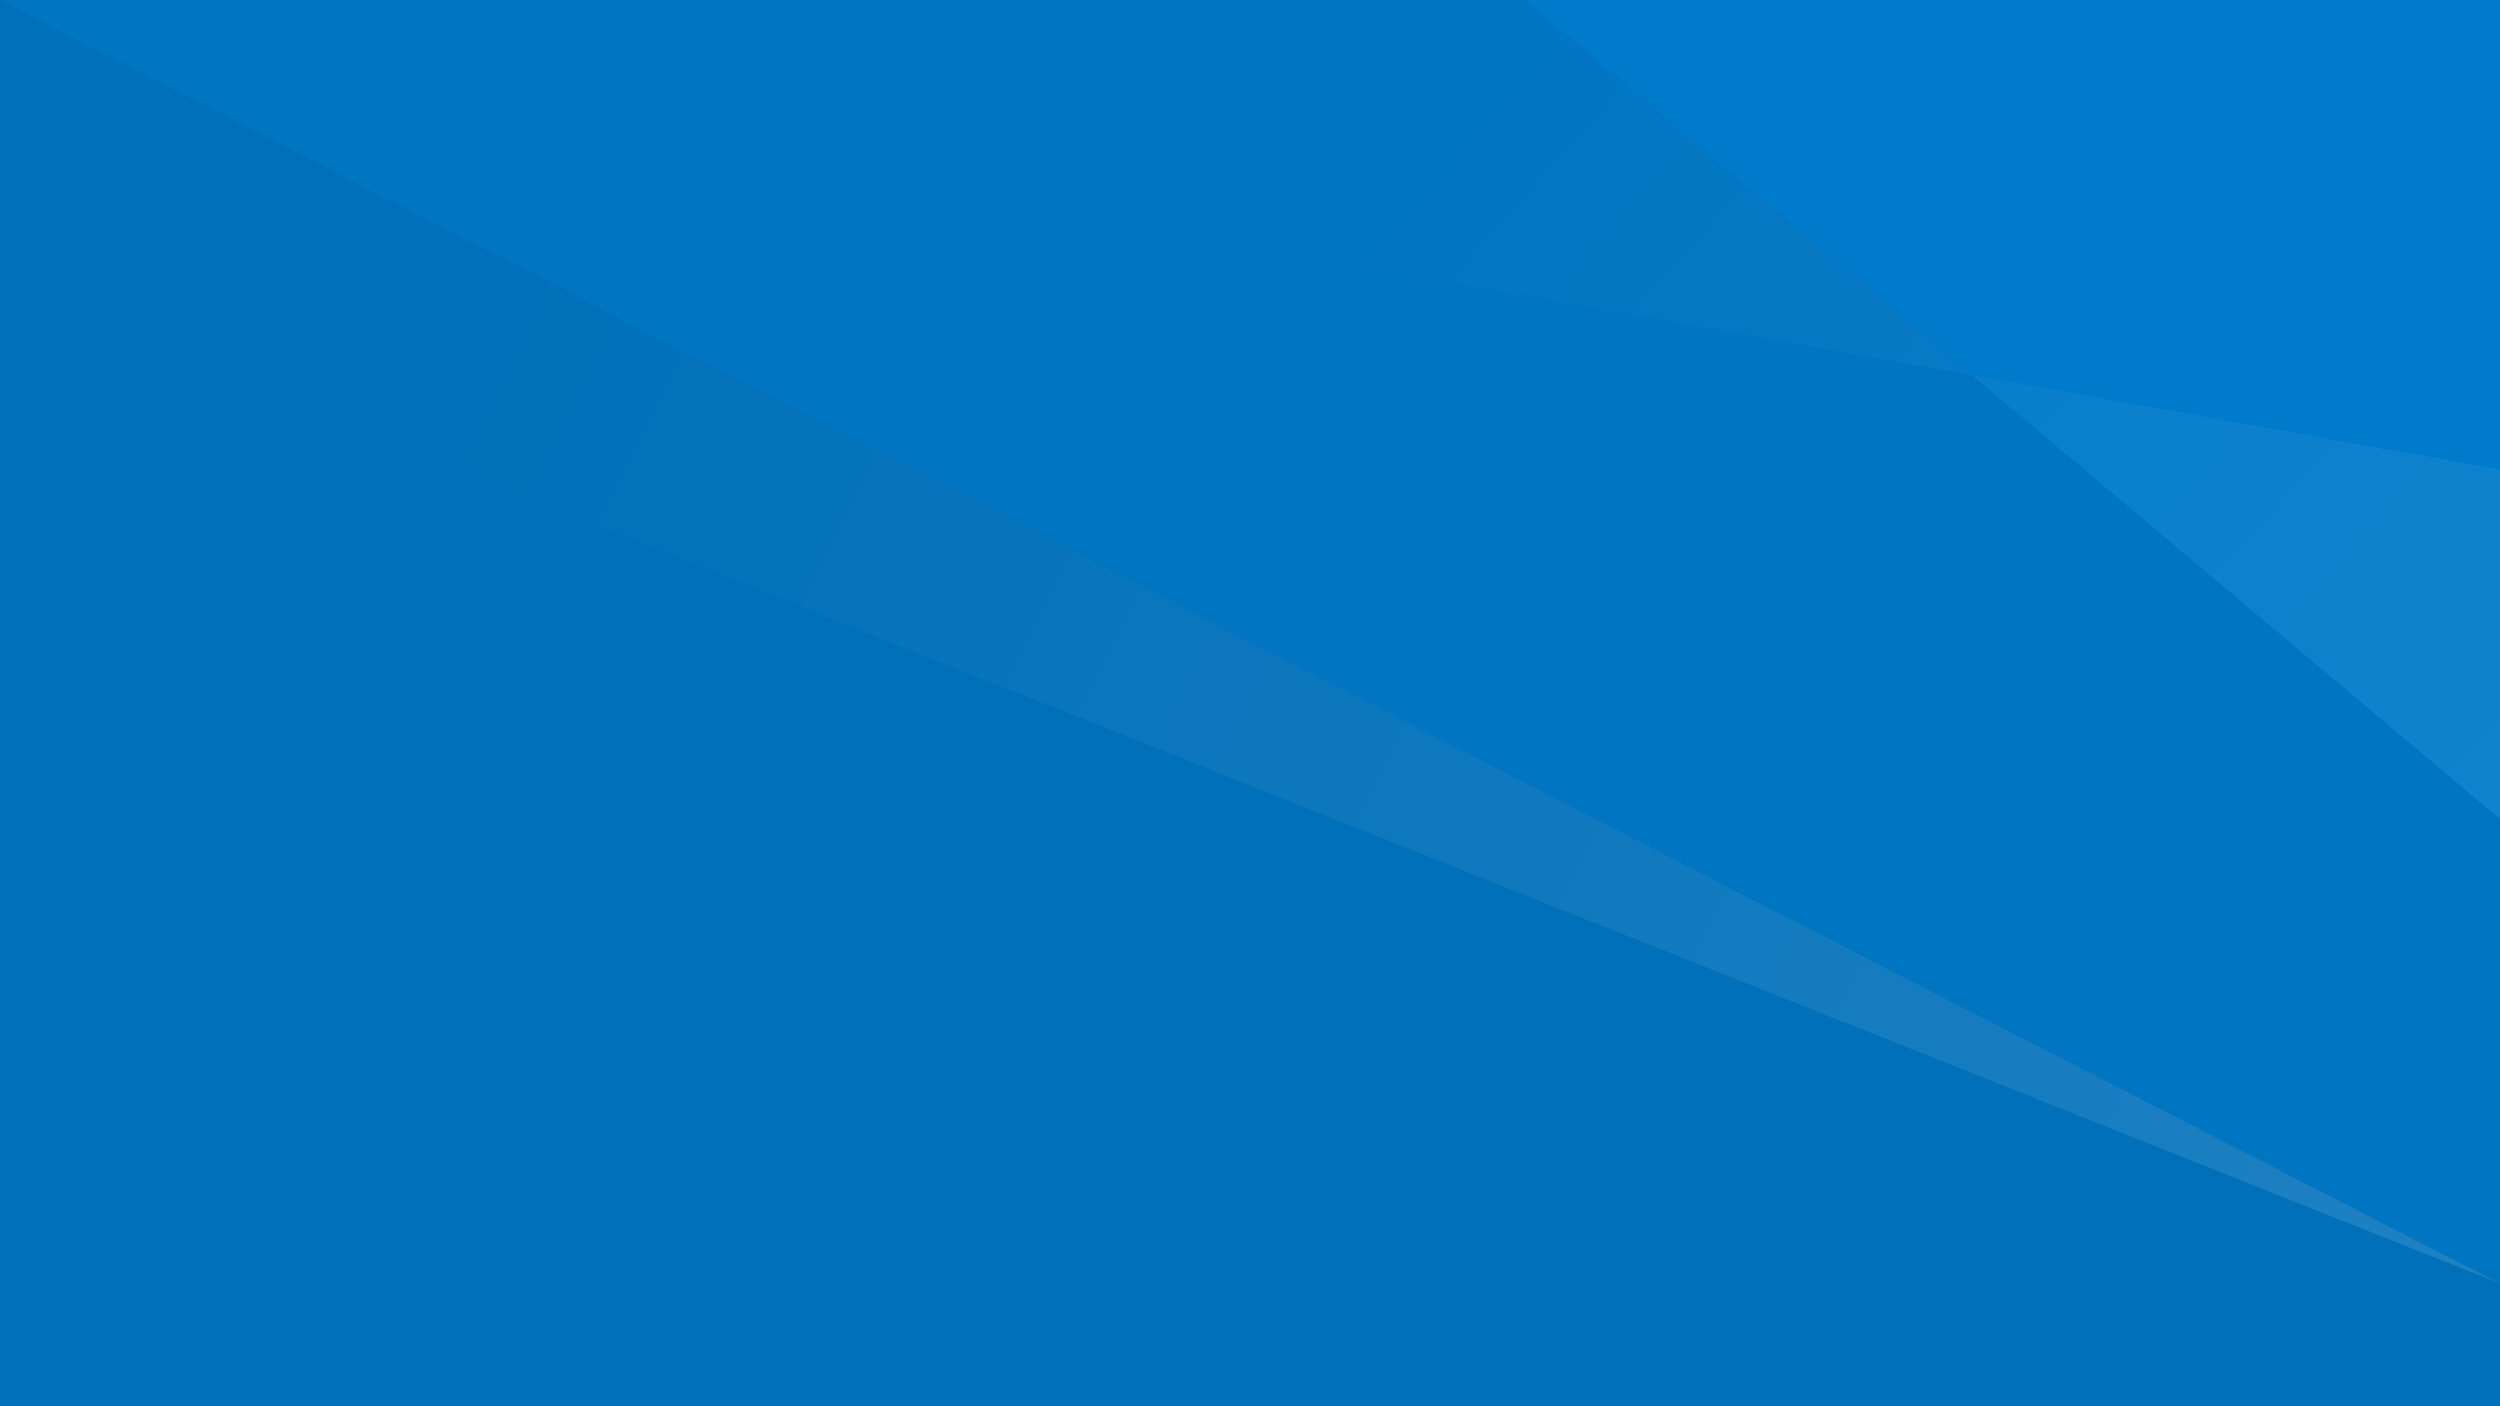 <?xml version="1.0" encoding="UTF-8" standalone="no"?>
<svg
   xmlns:dc="http://purl.org/dc/elements/1.1/"
   xmlns:cc="http://creativecommons.org/ns#"
   xmlns:rdf="http://www.w3.org/1999/02/22-rdf-syntax-ns#"
   xmlns:svg="http://www.w3.org/2000/svg"
   xmlns="http://www.w3.org/2000/svg"
   xmlns:xlink="http://www.w3.org/1999/xlink"
   xmlns:sodipodi="http://sodipodi.sourceforge.net/DTD/sodipodi-0.dtd"
   xmlns:inkscape="http://www.inkscape.org/namespaces/inkscape"
   sodipodi:docname="background_line.svg"
   inkscape:version="0.92.5 (2060ec1f9f, 2020-04-08)"
   id="svg8"
   version="1.1"
   viewBox="0 0 1920 1080"
   height="1080mm"
   width="1920mm">
  <defs
     id="defs2">
    <linearGradient
       inkscape:collect="always"
       id="linearGradient868">
      <stop
         style="stop-color:#ffffff;stop-opacity:1;"
         offset="0"
         id="stop864" />
      <stop
         style="stop-color:#ffffff;stop-opacity:0;"
         offset="1"
         id="stop866" />
    </linearGradient>
    <linearGradient
       inkscape:collect="always"
       id="linearGradient858">
      <stop
         style="stop-color:#ffffff;stop-opacity:1;"
         offset="0"
         id="stop854" />
      <stop
         style="stop-color:#ffffff;stop-opacity:0"
         offset="1"
         id="stop856" />
    </linearGradient>
    <clipPath
       clipPathUnits="userSpaceOnUse"
       id="clipPath5845">
      <rect
         style="fill:#ffffff;stroke:#1a1a1a;stroke-width:2.121"
         id="rect5847"
         width="2036.206"
         height="1145.366"
         x="-119.271"
         y="1.8405915e-05" />
    </clipPath>
    <linearGradient
       inkscape:collect="always"
       xlink:href="#linearGradient858"
       id="linearGradient860"
       x1="3438.071"
       y1="1796.643"
       x2="367.393"
       y2="268.107"
       gradientUnits="userSpaceOnUse" />
    <linearGradient
       inkscape:collect="always"
       xlink:href="#linearGradient868"
       id="linearGradient870"
       x1="2416.117"
       y1="1167.664"
       x2="1111.841"
       y2="3.6811831e-05"
       gradientUnits="userSpaceOnUse" />
  </defs>
  <sodipodi:namedview
     inkscape:window-maximized="1"
     inkscape:window-y="27"
     inkscape:window-x="0"
     inkscape:window-height="964"
     inkscape:window-width="1920"
     showgrid="false"
     inkscape:document-rotation="0"
     inkscape:current-layer="layer1"
     inkscape:document-units="mm"
     inkscape:cy="917.22903"
     inkscape:cx="4260.6504"
     inkscape:zoom="0.087500002"
     inkscape:pageshadow="2"
     inkscape:pageopacity="0.0"
     borderopacity="1.0"
     bordercolor="#666666"
     pagecolor="#ffffff"
     id="base"
     showguides="true">
    <sodipodi:guide
       id="guide10"
       orientation="0,7256.693"
       position="0,1080"
       inkscape:locked="false" />
    <sodipodi:guide
       id="guide12"
       orientation="4081.89,0"
       position="1920,1080"
       inkscape:locked="false" />
    <sodipodi:guide
       id="guide14"
       orientation="0,-7256.693"
       position="1920,1.8405916e-05"
       inkscape:locked="false" />
    <sodipodi:guide
       id="guide16"
       orientation="-4081.89,0"
       position="0,1.8405916e-05"
       inkscape:locked="false" />
    <sodipodi:guide
       position="0,0"
       orientation="0,7256.693"
       id="guide844"
       inkscape:locked="false" />
    <sodipodi:guide
       position="1920,0"
       orientation="-4081.89,0"
       id="guide846"
       inkscape:locked="false" />
    <sodipodi:guide
       position="1920,1080"
       orientation="0,-7256.693"
       id="guide848"
       inkscape:locked="false" />
    <sodipodi:guide
       position="0,1080"
       orientation="4081.89,0"
       id="guide850"
       inkscape:locked="false" />
  </sodipodi:namedview>
  <g
     id="layer1"
     inkscape:groupmode="layer"
     inkscape:label="Layer 1"
     transform="translate(0,-1.8405915e-5)">
    <rect
       y="1.8405915e-05"
       x="0"
       height="1080"
       width="1920"
       id="rect20"
       style="fill:#0070ba;fill-opacity:1;stroke:none;stroke-width:2" />
    <path
       sodipodi:nodetypes="cccc"
       inkscape:connector-curvature="0"
       id="path856"
       d="M 0,1.8405915e-5 H 1920 V 985.762 Z"
       style="opacity:1;fill:#0075c2;fill-opacity:1;stroke:none;stroke-width:0.265;stroke-miterlimit:4;stroke-dasharray:0.265, 0.53;stroke-dashoffset:0;stroke-opacity:1" />
    <path
       style="opacity:1;fill:#007aca;fill-opacity:1;stroke:none;stroke-width:0.265;stroke-miterlimit:4;stroke-dasharray:0.265, 0.53;stroke-dashoffset:0;stroke-opacity:1"
       d="M 1171.607,1.8405915e-5 H 1920 V 628.952 Z"
       id="rect827"
       inkscape:connector-curvature="0"
       sodipodi:nodetypes="cccc" />
    <path
       style="opacity:0.238;fill:url(#linearGradient860);stroke:none;stroke-width:0.265px;stroke-linecap:butt;stroke-linejoin:miter;stroke-opacity:1;fill-opacity:1"
       d="M 1920,985.762 0,3.6811829e-5 V 220.784 Z"
       id="path852"
       inkscape:connector-curvature="0"
       sodipodi:nodetypes="cccc" />
    <path
       style="opacity:0.117;fill:url(#linearGradient870);fill-opacity:1;stroke:none;stroke-width:0.265px;stroke-linecap:butt;stroke-linejoin:miter;stroke-opacity:1"
       d="M 1920,628.952 1171.607,1.8405915e-5 -99.743,3.681183e-5 1920,360.527 Z"
       id="path862"
       inkscape:connector-curvature="0"
       sodipodi:nodetypes="ccccc" />
  </g>
</svg>
